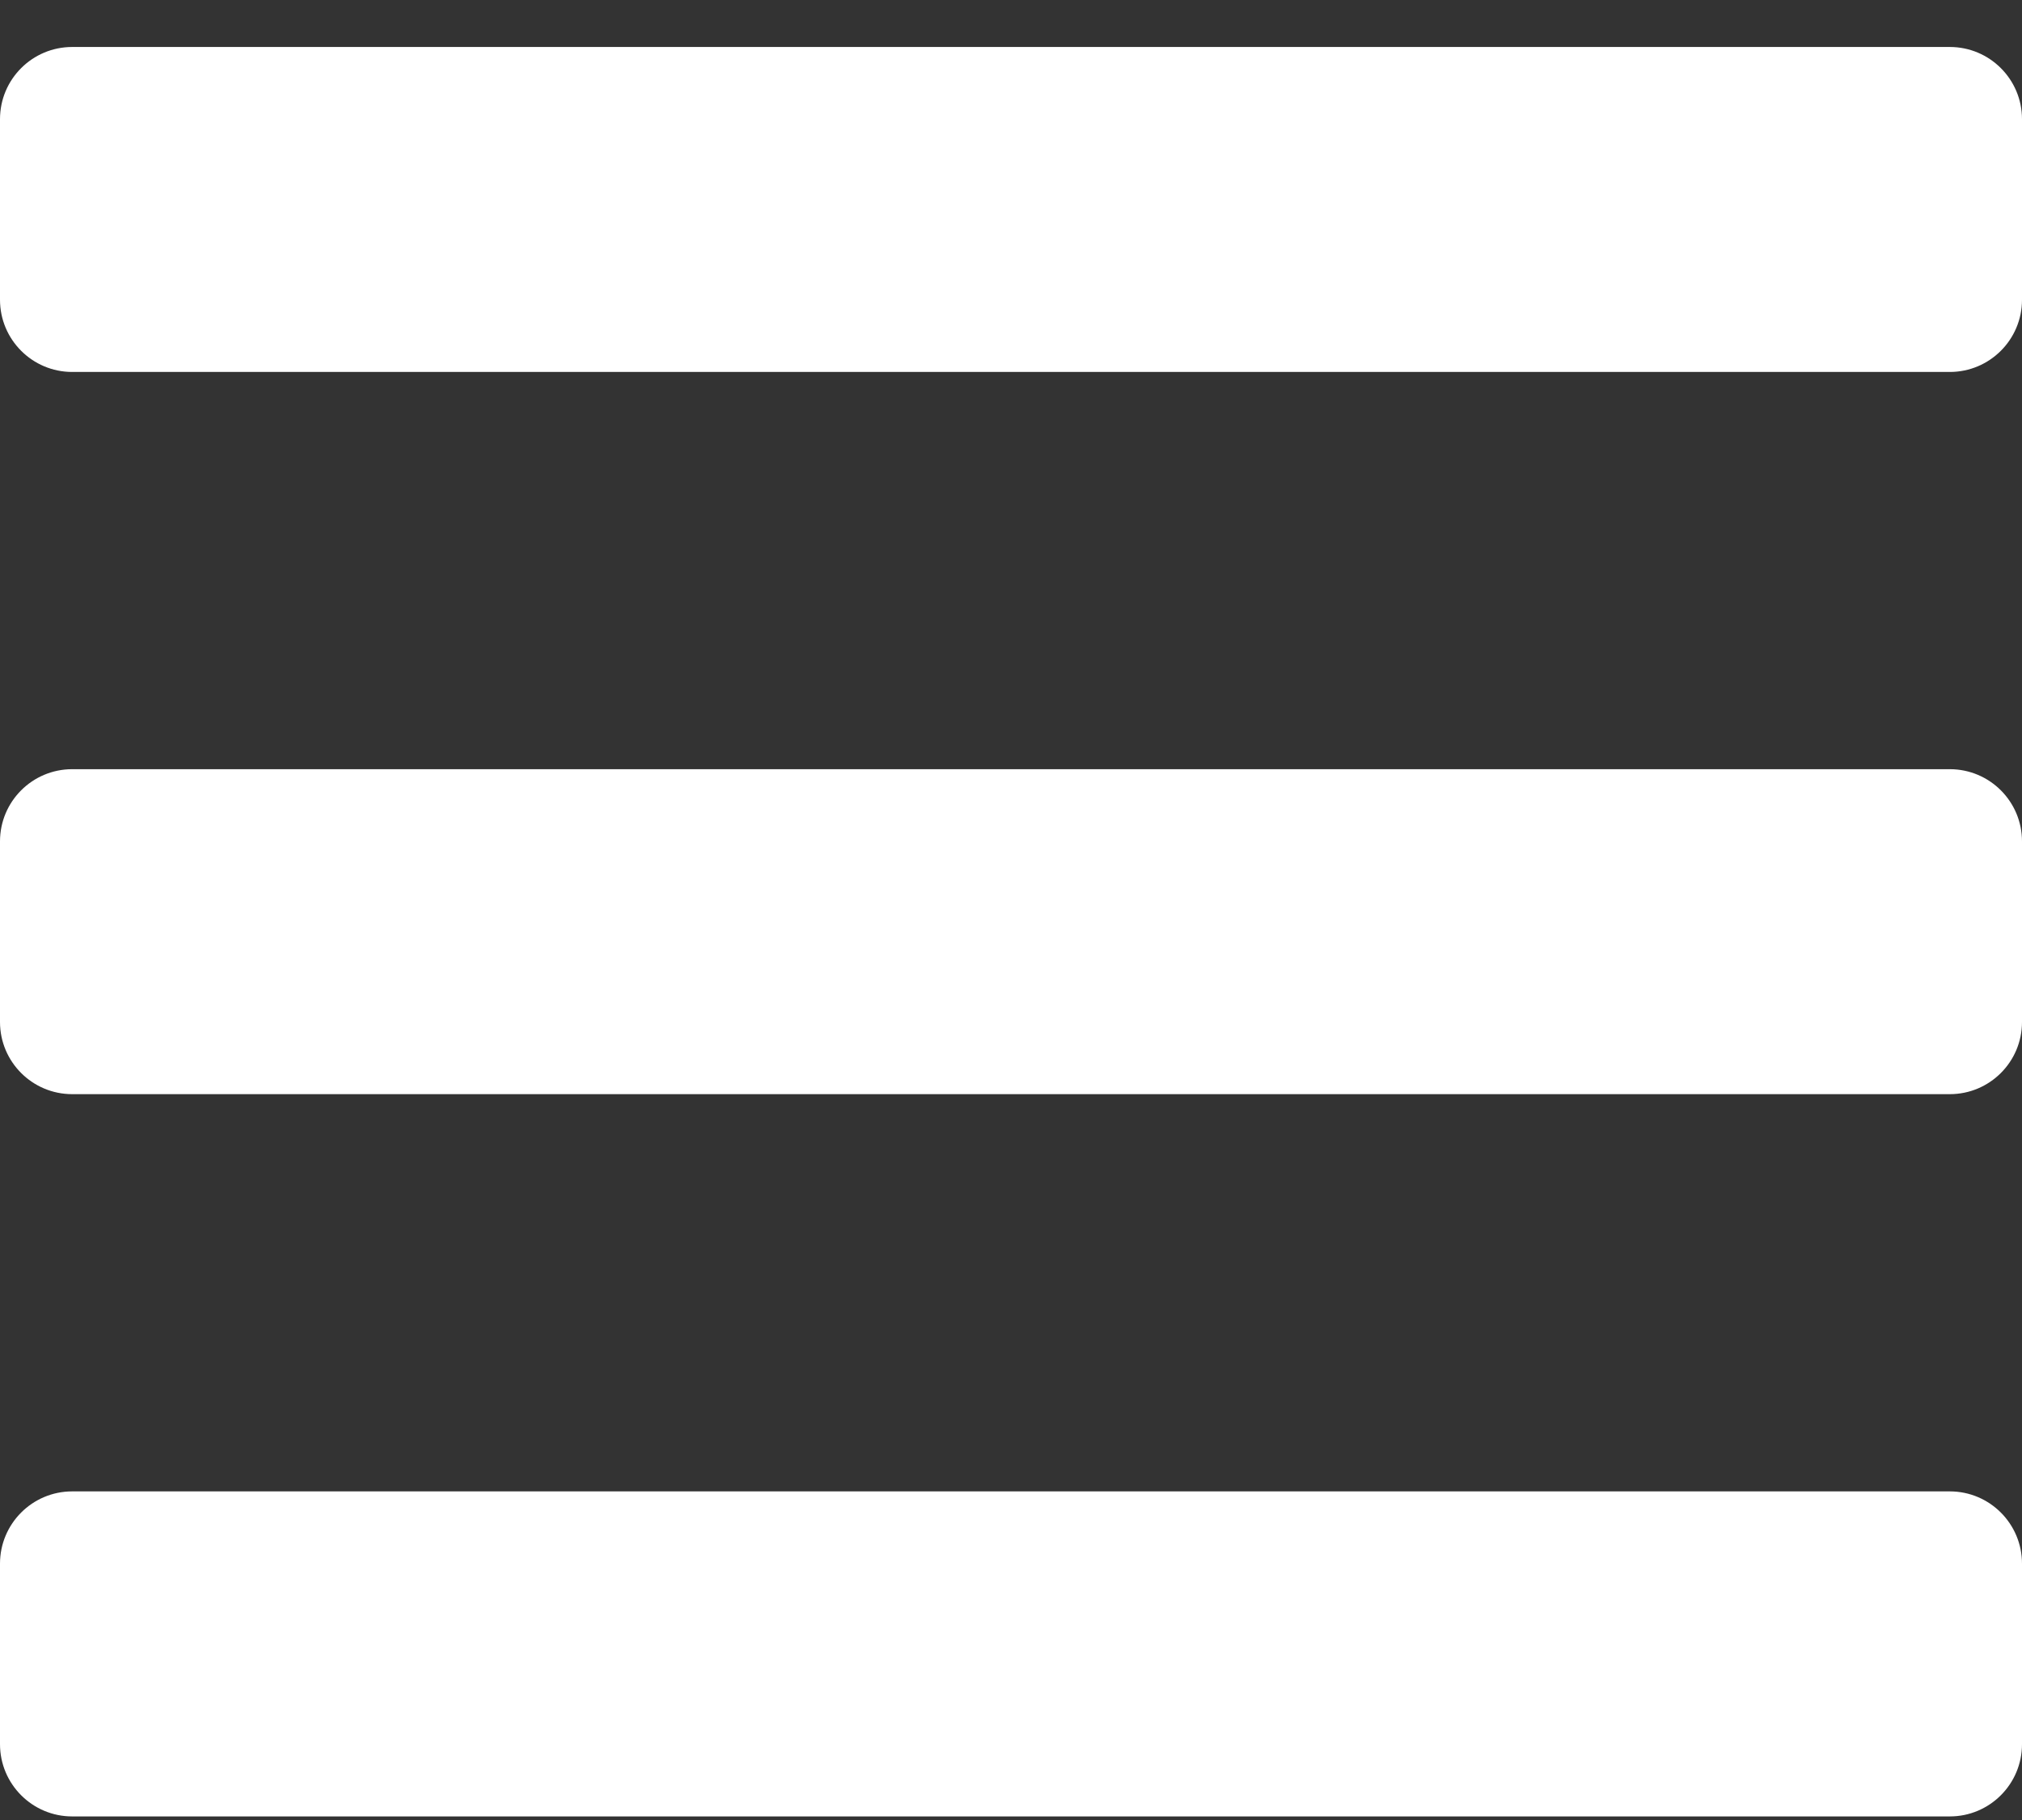 <svg width="30" height="27" viewBox="0 0 30 27" fill="none" xmlns="http://www.w3.org/2000/svg">
<rect x="0" y="0" width="30" height="27" fill="#333333" stroke="none"/>
<path id="Vector" d="M1.071 5.518H28.929C29.52 5.518 30 5.038 30 4.447V1.768C30 1.176 29.52 0.697 28.929 0.697H1.071C0.48 0.697 0 1.176 0 1.768V4.447C0 5.038 0.48 5.518 1.071 5.518ZM1.071 16.232H28.929C29.52 16.232 30 15.753 30 15.161V12.482C30 11.89 29.52 11.411 28.929 11.411H1.071C0.48 11.411 0 11.89 0 12.482V15.161C0 15.753 0.48 16.232 1.071 16.232ZM1.071 26.947H28.929C29.52 26.947 30 26.467 30 25.875V23.197C30 22.605 29.52 22.125 28.929 22.125H1.071C0.48 22.125 0 22.605 0 23.197V25.875C0 26.467 0.48 26.947 1.071 26.947Z" fill="white"/>
</svg>
